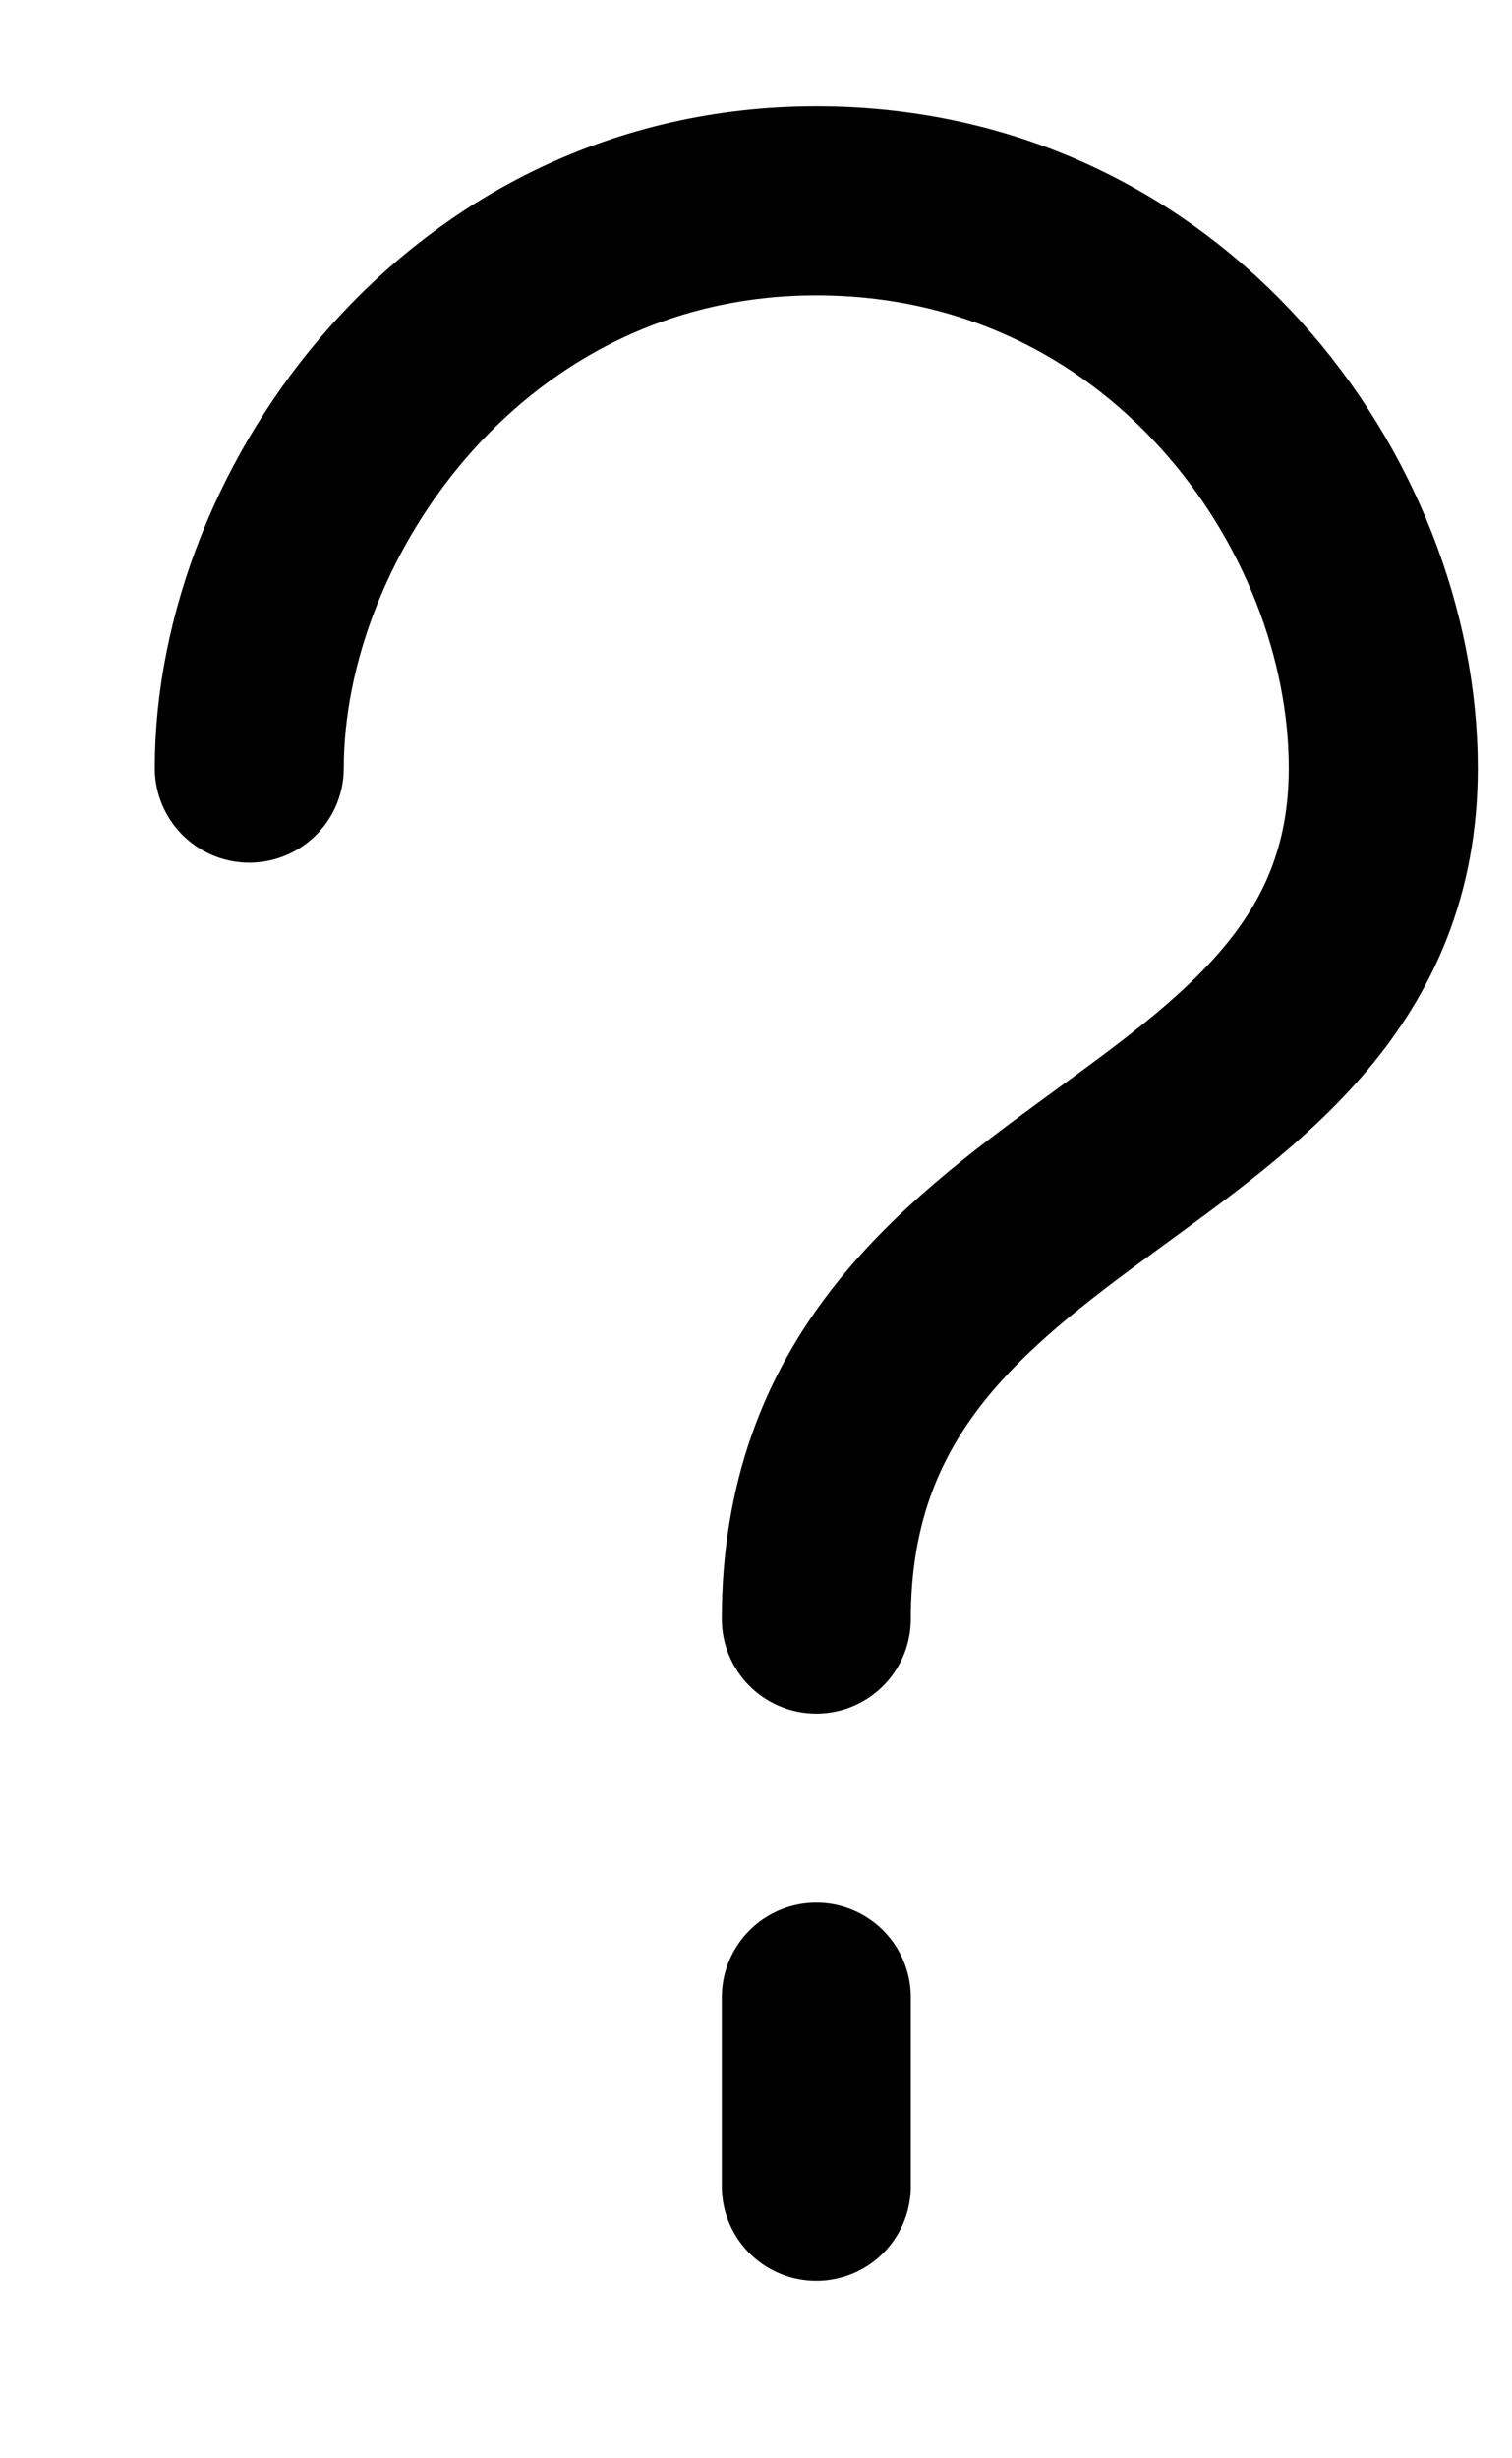 <svg width="8" height="13" viewBox="0 0 8 13" fill="none" xmlns="http://www.w3.org/2000/svg">
<path d="M1.319 4.062C1.319 2.704 2.469 1.062 4.319 1.062C6.169 1.062 7.319 2.658 7.319 4.062C7.319 6.237 4.319 6.121 4.319 8.562M4.319 11.562V10.562" stroke="black" stroke-linecap="round"/>
</svg>
